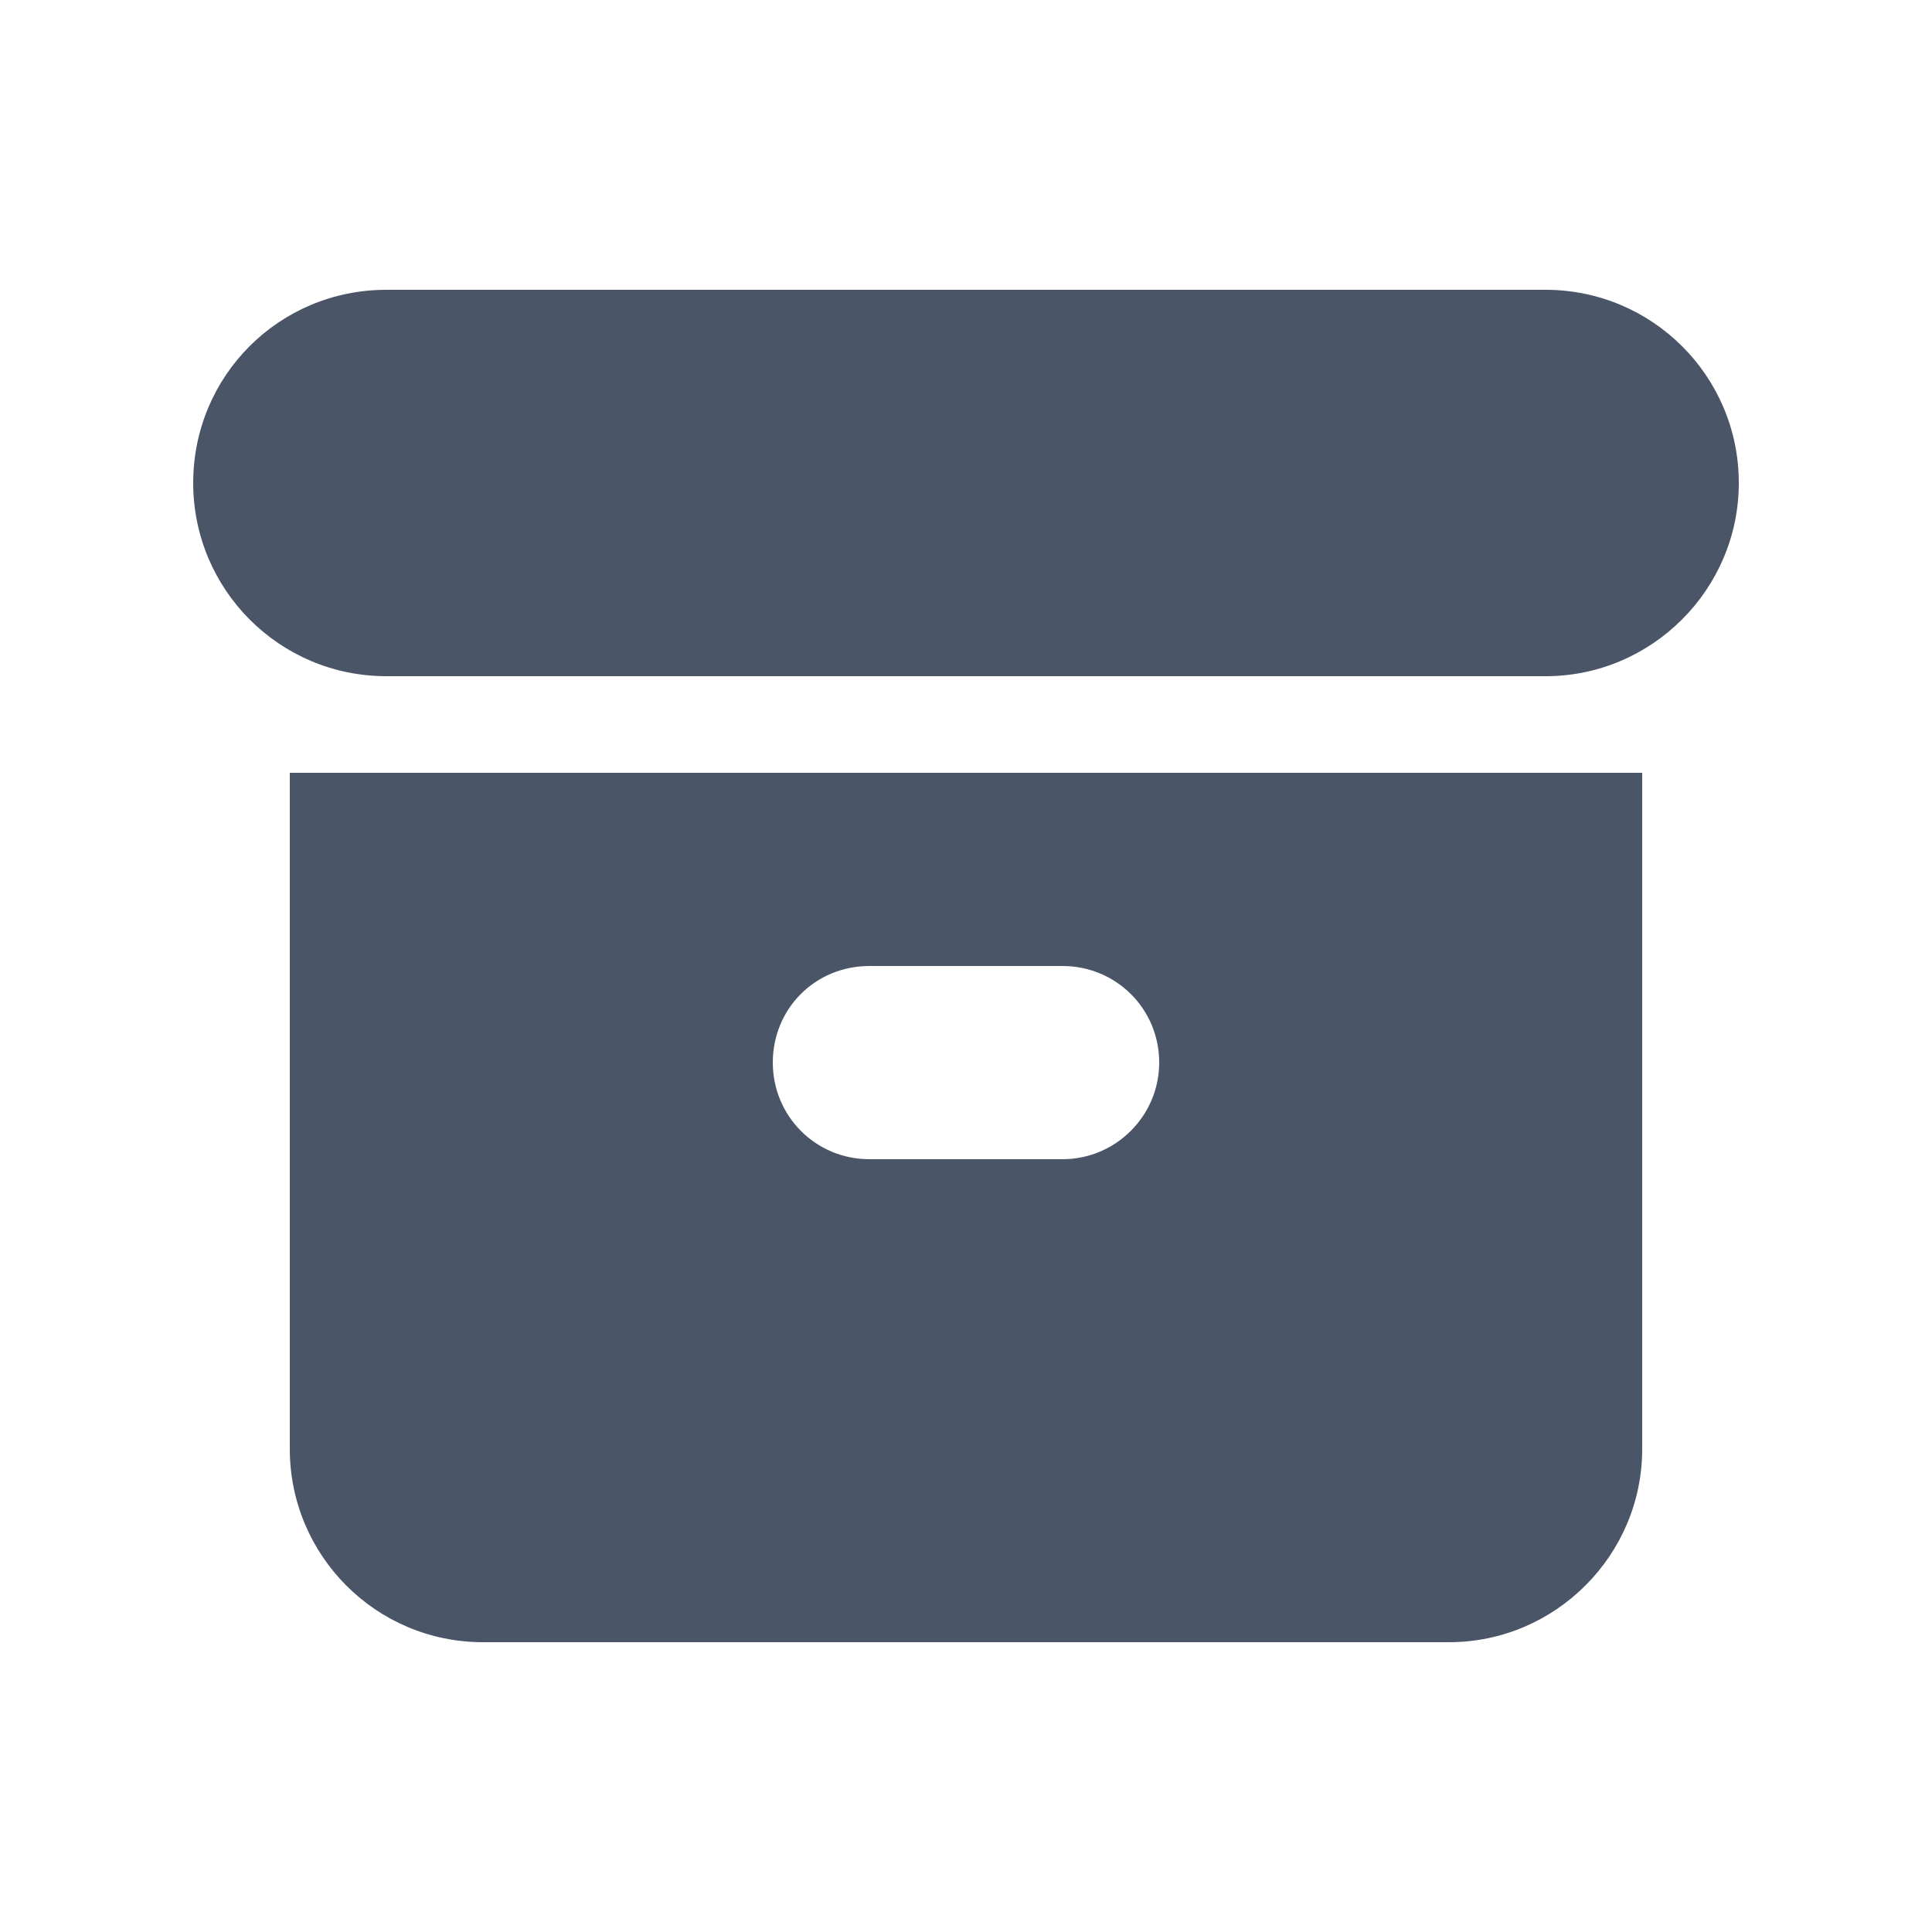 <svg viewBox="0 0 20 20" xmlns="http://www.w3.org/2000/svg" class="a"><style>.c{fill: #4A5568; fill-rule: evenodd;}.b{fill: #4A5568;}.a{}</style><path d="M4 3c-1.11 0-2 .89-2 2 0 1.1.89 2 2 2h12c1.1 0 2-.9 2-2 0-1.11-.9-2-2-2H4Z" class="b"/><path d="M3 8h14v7c0 1.1-.9 2-2 2H5c-1.11 0-2-.9-2-2V8Zm5 3c0-.56.44-1 1-1h2c.55 0 1 .44 1 1 0 .55-.45 1-1 1H9c-.56 0-1-.45-1-1Z" class="c"/></svg>